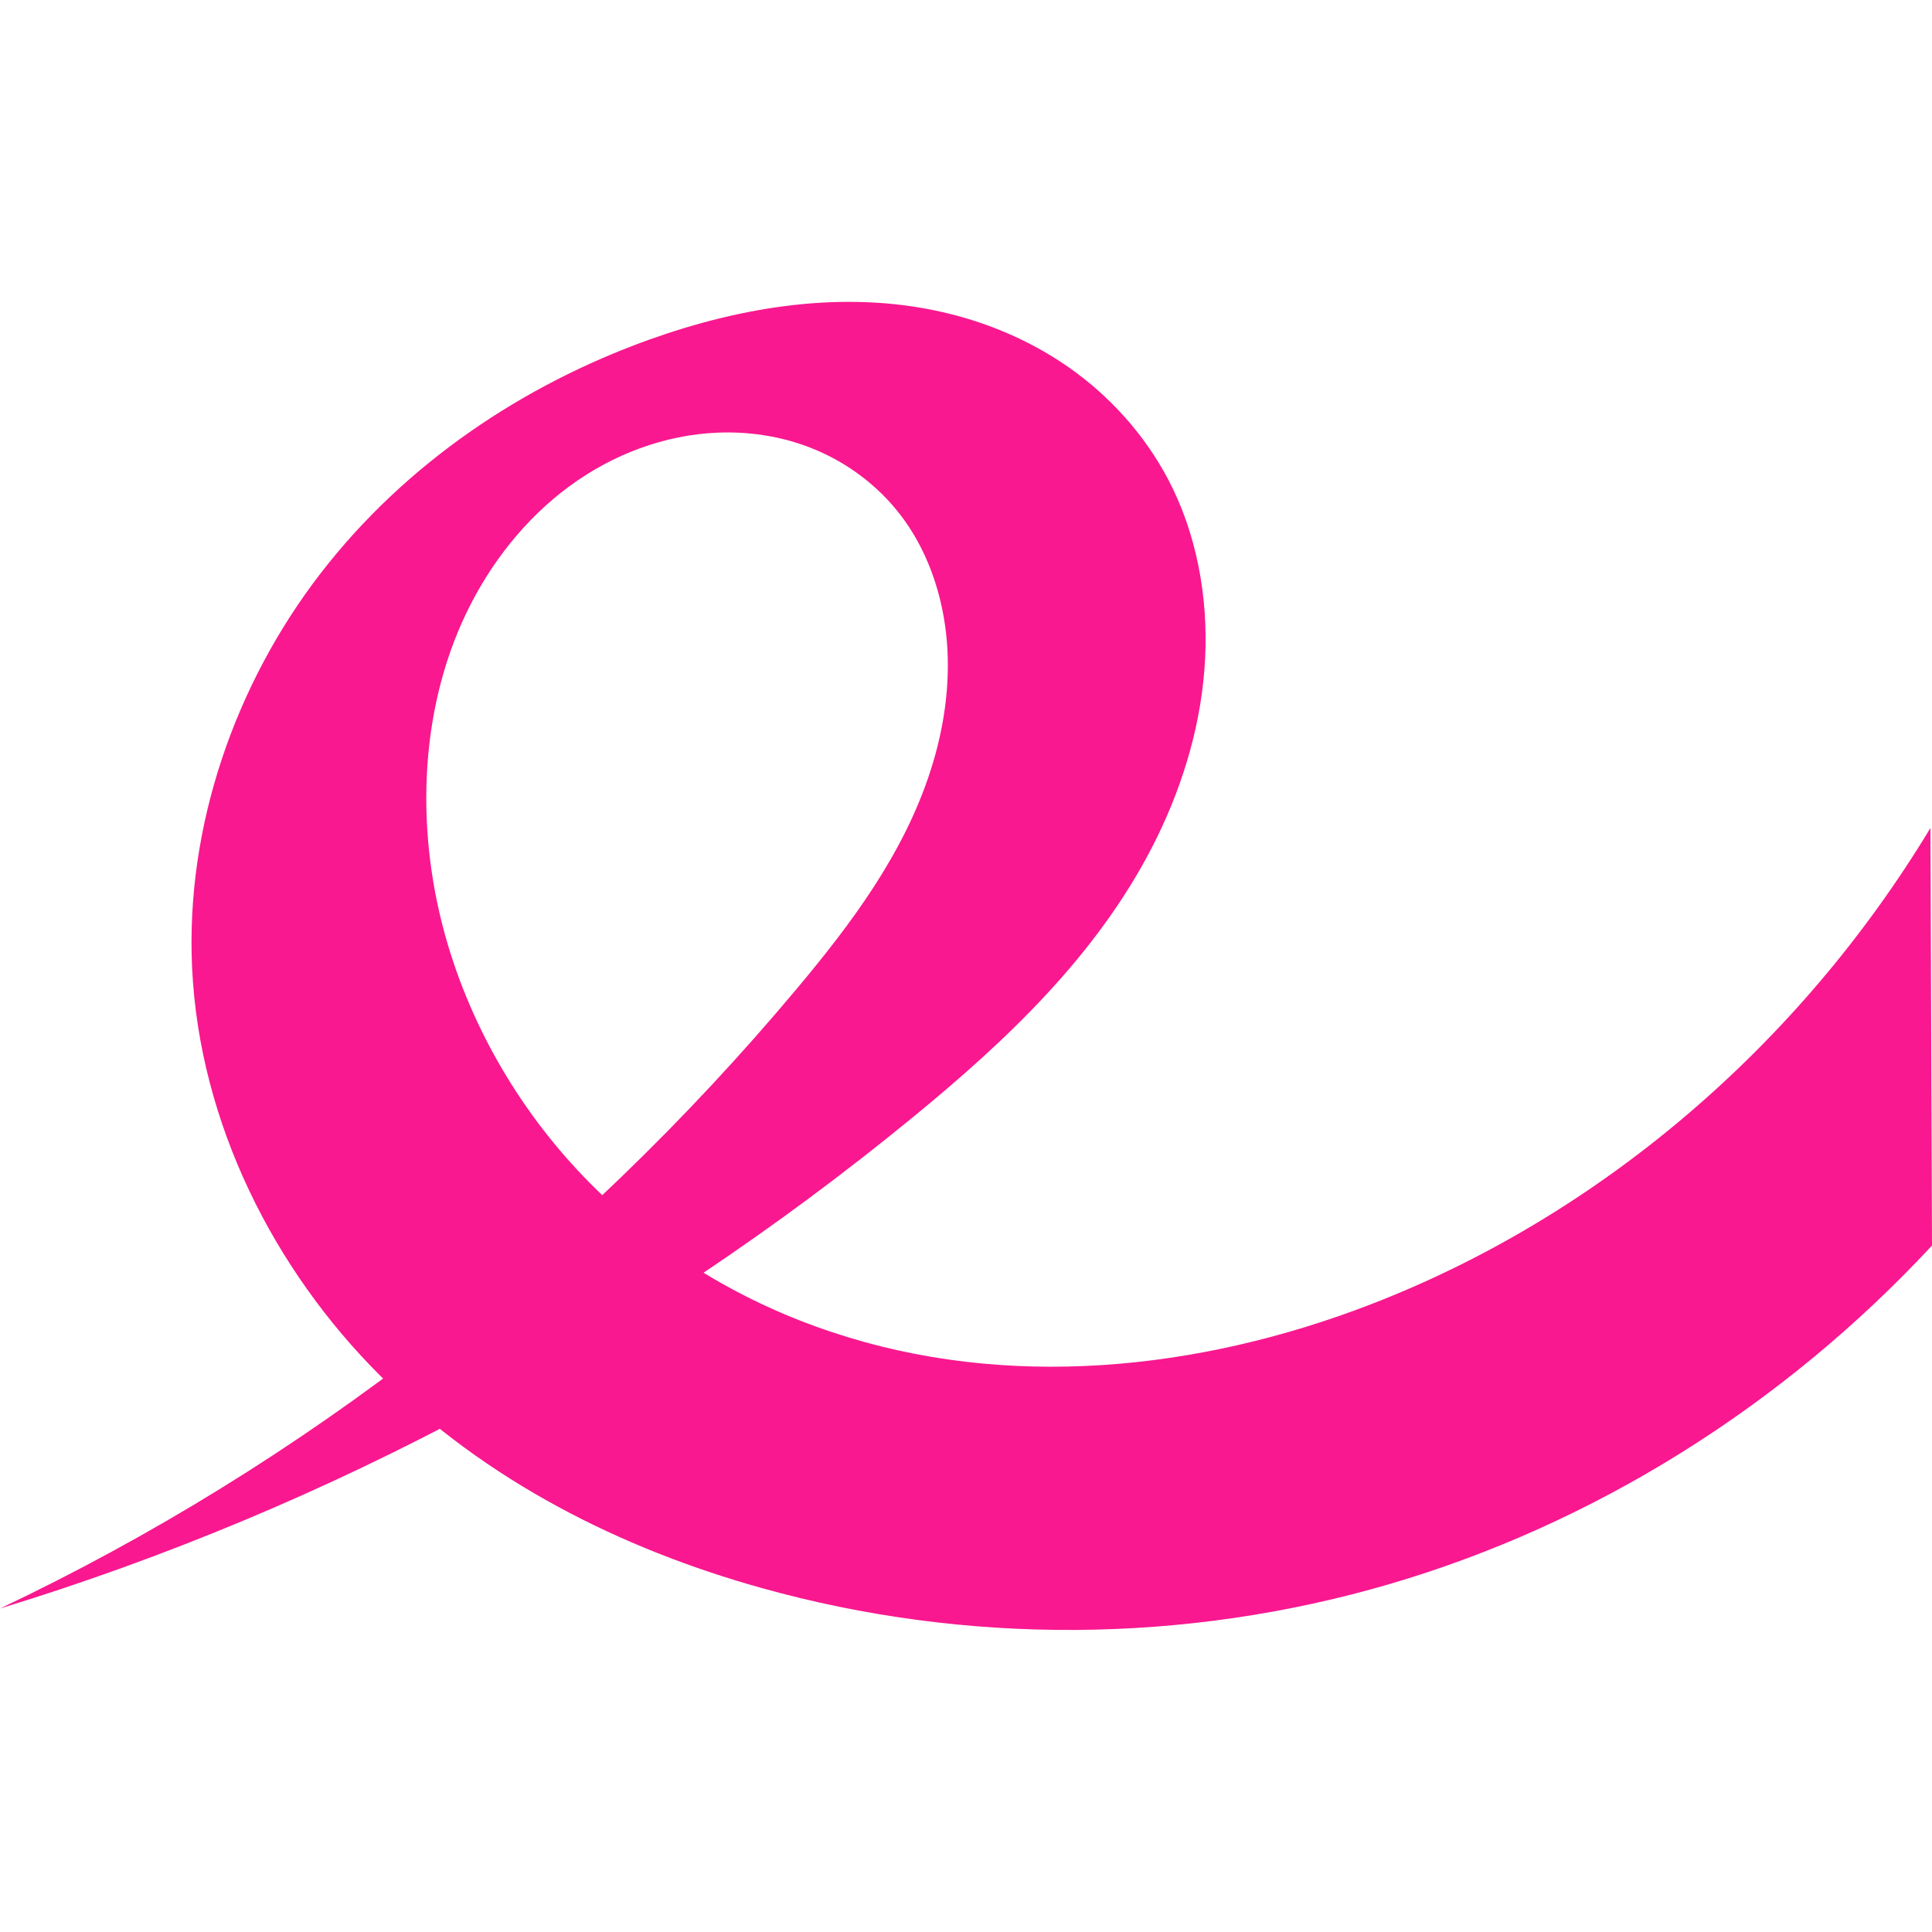 <svg xmlns="http://www.w3.org/2000/svg" width="16" height="16" version="1.1">
 <defs>
   <style id="current-color-scheme" type="text/css">
   .ColorScheme-Text { color: #f9188f; } .ColorScheme-Highlight { color:#5294e2; }
  </style>
  <linearGradient id="arrongin" x1="0%" x2="0%" y1="0%" y2="100%">
   <stop offset="0%" style="stop-color:#dd9b44; stop-opacity:1"/>
   <stop offset="100%" style="stop-color:#ad6c16; stop-opacity:1"/>
  </linearGradient>
  <linearGradient id="aurora" x1="0%" x2="0%" y1="0%" y2="100%">
   <stop offset="0%" style="stop-color:#09D4DF; stop-opacity:1"/>
   <stop offset="100%" style="stop-color:#9269F4; stop-opacity:1"/>
  </linearGradient>
  <linearGradient id="cyberneon" x1="0%" x2="0%" y1="0%" y2="100%">
    <stop offset="0" style="stop-color:#0abdc6; stop-opacity:1"/>
    <stop offset="1" style="stop-color:#ea00d9; stop-opacity:1"/>
  </linearGradient>
  <linearGradient id="fitdance" x1="0%" x2="0%" y1="0%" y2="100%">
   <stop offset="0%" style="stop-color:#1AD6AB; stop-opacity:1"/>
   <stop offset="100%" style="stop-color:#329DB6; stop-opacity:1"/>
  </linearGradient>
  <linearGradient id="oomox" x1="0%" x2="0%" y1="0%" y2="100%">
   <stop offset="0%" style="stop-color:#efefe7; stop-opacity:1"/>
   <stop offset="100%" style="stop-color:#8f8f8b; stop-opacity:1"/>
  </linearGradient>
  <linearGradient id="rainblue" x1="0%" x2="0%" y1="0%" y2="100%">
   <stop offset="0%" style="stop-color:#00F260; stop-opacity:1"/>
   <stop offset="100%" style="stop-color:#0575E6; stop-opacity:1"/>
  </linearGradient>
  <linearGradient id="sunrise" x1="0%" x2="0%" y1="0%" y2="100%">
   <stop offset="0%" style="stop-color: #FF8501; stop-opacity:1"/>
   <stop offset="100%" style="stop-color: #FFCB01; stop-opacity:1"/>
  </linearGradient>
  <linearGradient id="telinkrin" x1="0%" x2="0%" y1="0%" y2="100%">
   <stop offset="0%" style="stop-color: #b2ced6; stop-opacity:1"/>
   <stop offset="100%" style="stop-color: #6da5b7; stop-opacity:1"/>
  </linearGradient>
  <linearGradient id="60spsycho" x1="0%" x2="0%" y1="0%" y2="100%">
   <stop offset="0%" style="stop-color: #df5940; stop-opacity:1"/>
   <stop offset="25%" style="stop-color: #d8d15f; stop-opacity:1"/>
   <stop offset="50%" style="stop-color: #e9882a; stop-opacity:1"/>
   <stop offset="100%" style="stop-color: #279362; stop-opacity:1"/>
  </linearGradient>
  <linearGradient id="90ssummer" x1="0%" x2="0%" y1="0%" y2="100%">
   <stop offset="0%" style="stop-color: #f618c7; stop-opacity:1"/>
   <stop offset="20%" style="stop-color: #94ffab; stop-opacity:1"/>
   <stop offset="50%" style="stop-color: #fbfd54; stop-opacity:1"/>
   <stop offset="100%" style="stop-color: #0f83ae; stop-opacity:1"/>
  </linearGradient>
 </defs>
 <path fill="currentColor" class="ColorScheme-Text" d="m 6.5e-5,13.321 c 2.729,-0.834 5.309,-2.223 7.563,-4.071 0.766,-0.628 1.51,-1.328 1.977,-2.232 0.233,-0.452 0.393,-0.952 0.434,-1.467 0.041,-0.515 -0.04,-1.045 -0.261,-1.504 C 9.526,3.66 9.241,3.329 8.905,3.081 8.57,2.834 8.183,2.668 7.784,2.58 6.986,2.403 6.15,2.536 5.376,2.813 4.331,3.188 3.359,3.837 2.656,4.747 c -0.703,0.91 -1.121,2.09 -1.065,3.27 0.061,1.284 0.677,2.497 1.555,3.373 0.878,0.876 2,1.437 3.16,1.761 1.696,0.474 3.508,0.463 5.2,-0.032 1.691,-0.495 3.257,-1.472 4.494,-2.804 l -0.013,-3.458 c -1.092,1.809 -2.748,3.218 -4.64,3.947 -1.425,0.549 -3.012,0.711 -4.457,0.228 C 6.168,10.793 5.489,10.392 4.931,9.843 4.373,9.295 3.94,8.597 3.709,7.824 3.442,6.929 3.46,5.917 3.86,5.081 4.06,4.663 4.353,4.294 4.714,4.028 c 0.361,-0.266 0.791,-0.427 1.229,-0.445 0.293,-0.012 0.589,0.04 0.859,0.163 0.27,0.123 0.513,0.317 0.691,0.567 0.205,0.288 0.32,0.644 0.349,1.004 0.029,0.361 -0.026,0.726 -0.137,1.069 -0.221,0.684 -0.655,1.264 -1.107,1.803 C 4.77,10.372 2.504,12.134 -5e-6,13.321 h -1e-5"/>
</svg>
